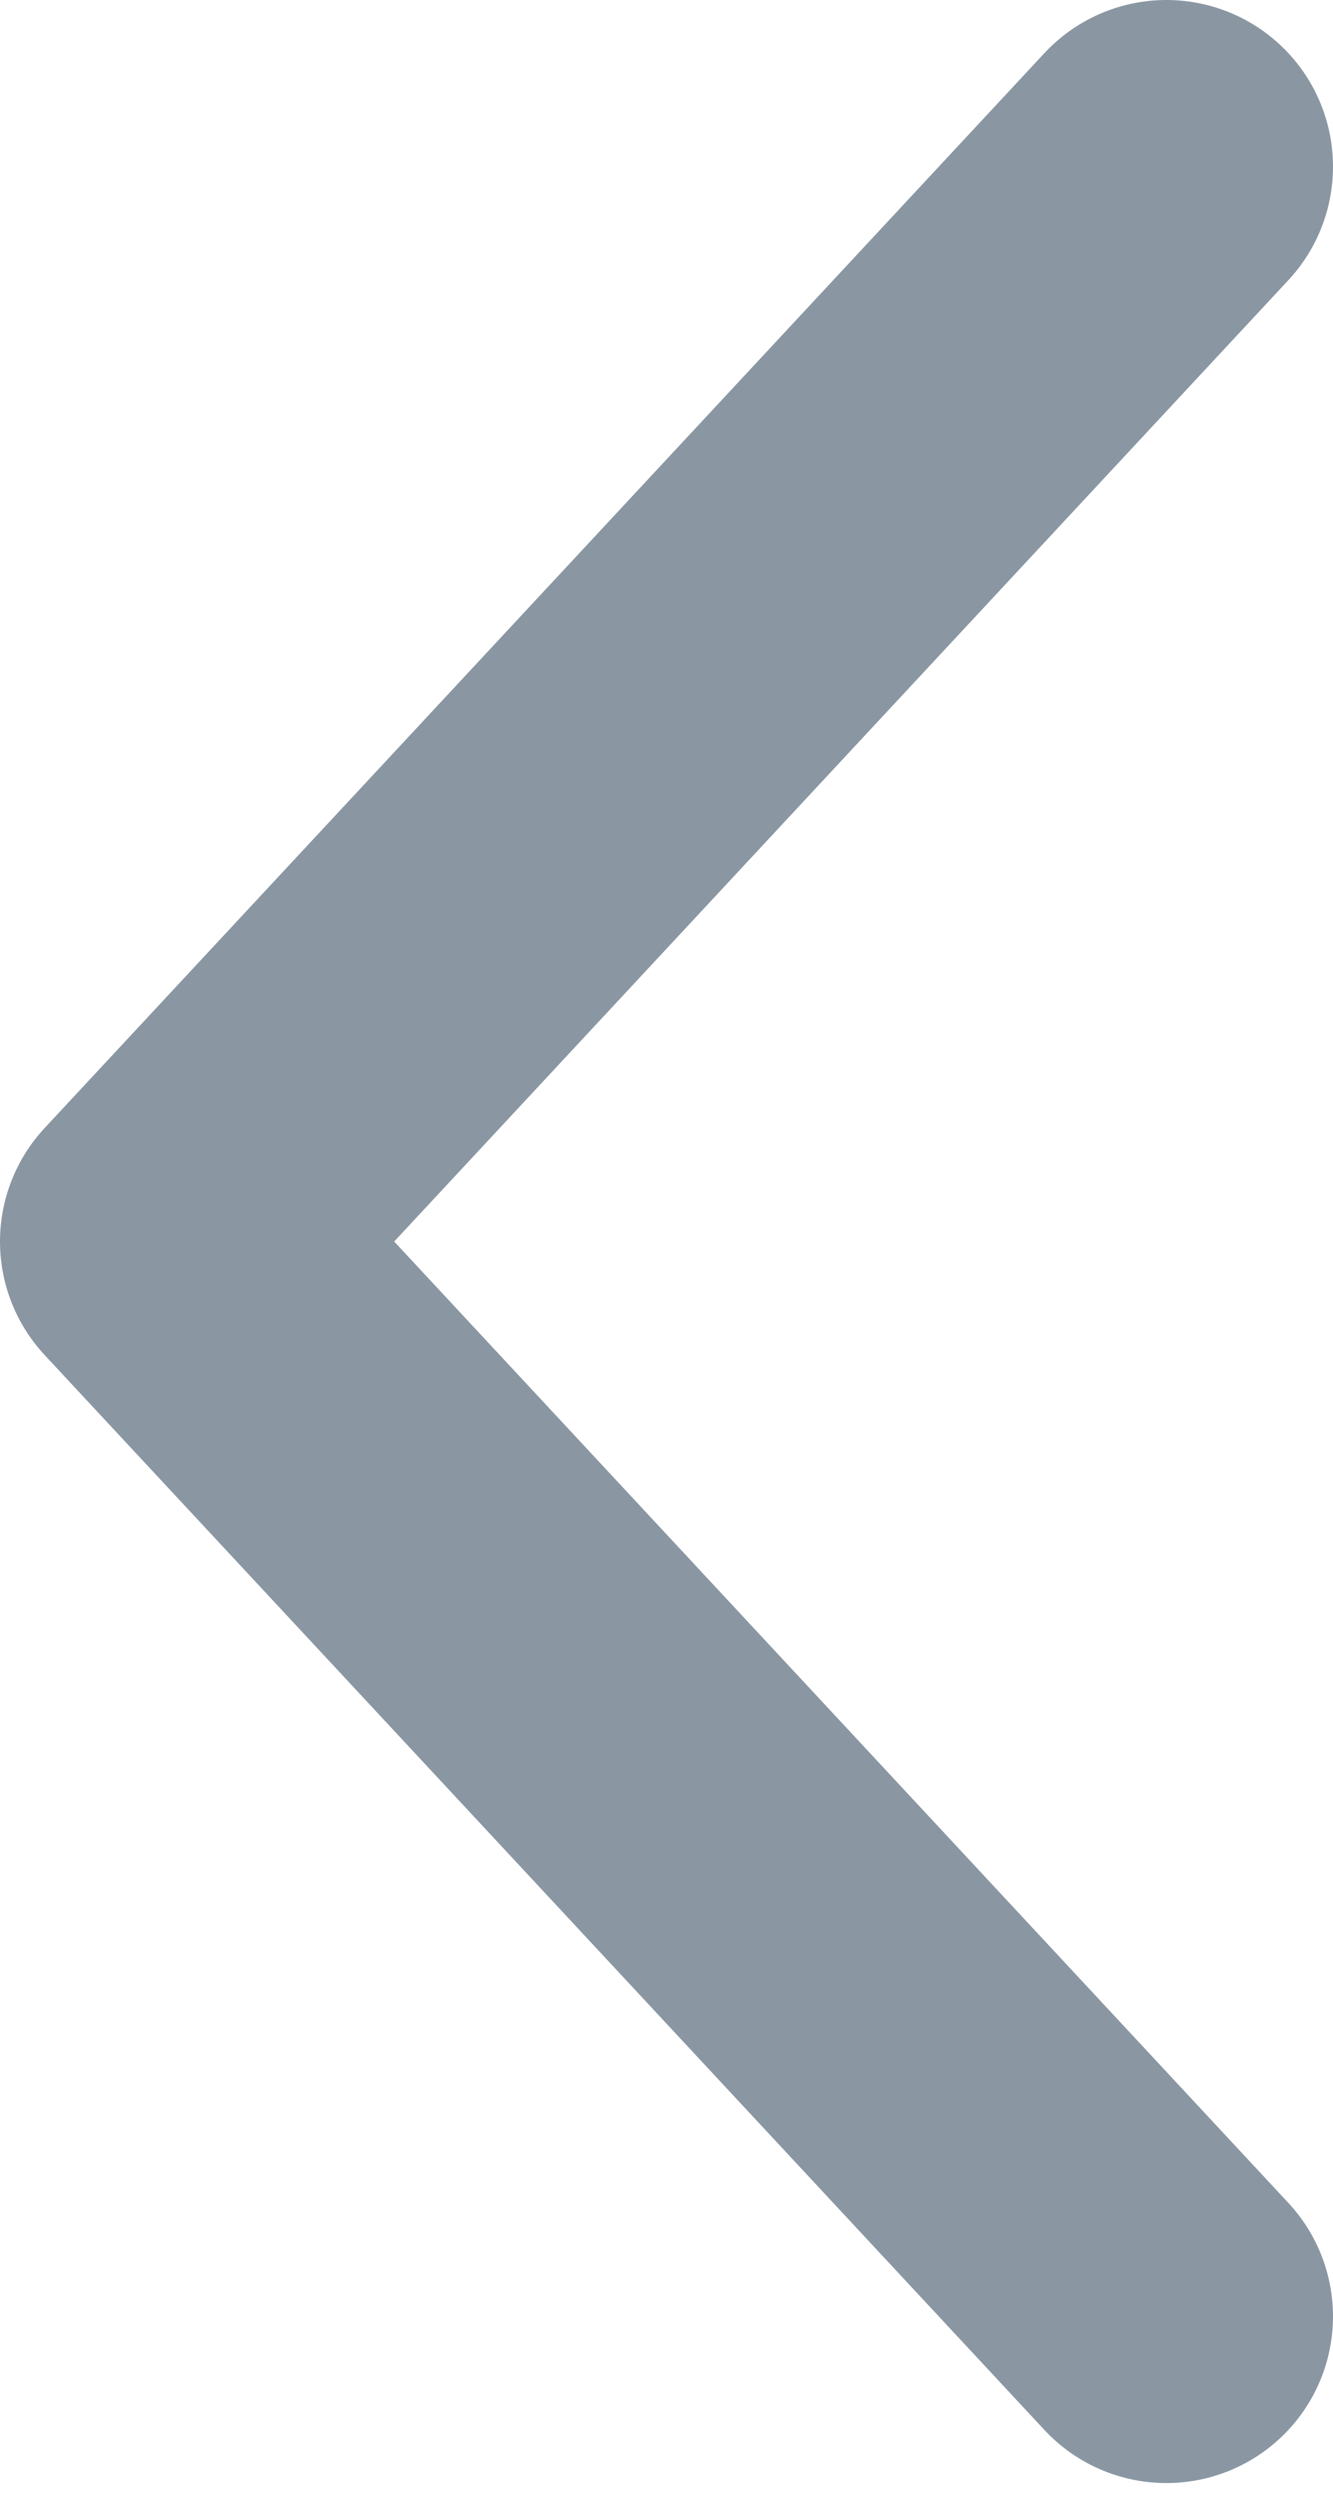 <svg width="8" height="15" viewBox="0 0 8 15" fill="none" xmlns="http://www.w3.org/2000/svg">
<path d="M7 13.9L1 7.45L7 1" stroke="#8A97A3" stroke-width="2" stroke-linecap="round" stroke-linejoin="round"/>
</svg>
